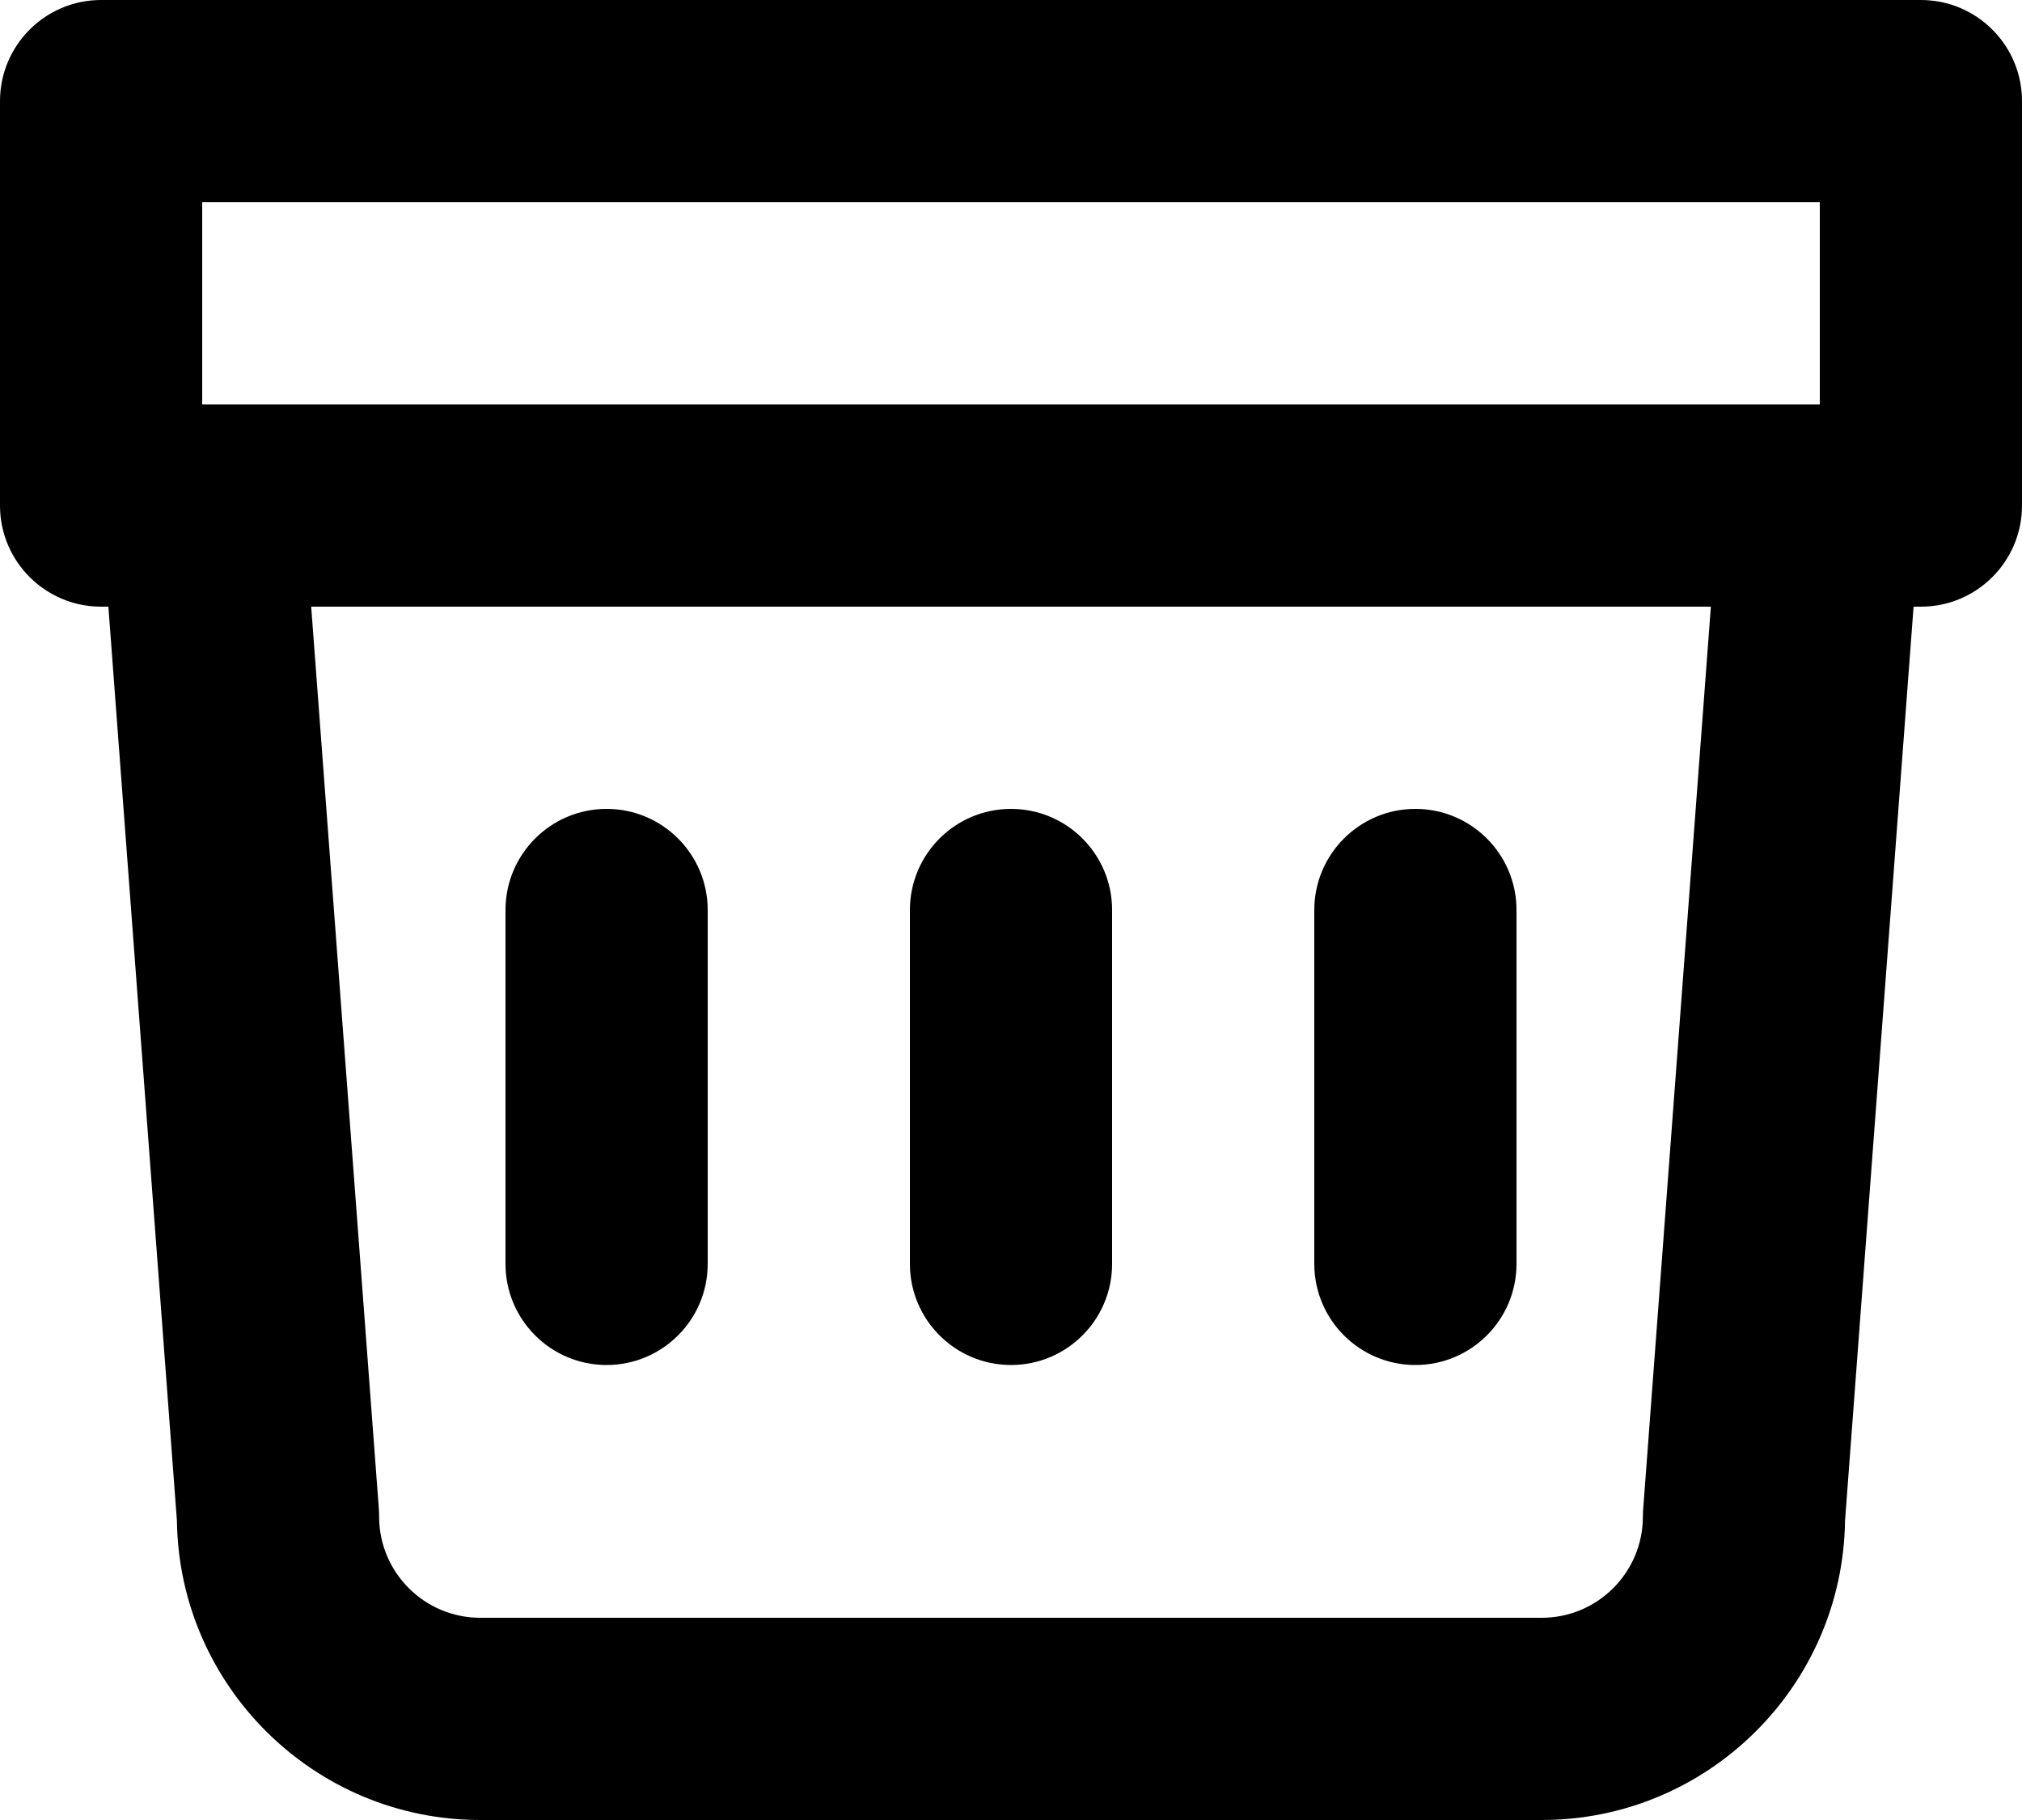 <svg width="40" height="36" viewBox="0 0 40 36" fill="none" xmlns="http://www.w3.org/2000/svg">
<path d="M38 0H2C0.896 0 0 0.896 0 2V10C0 11.104 0.896 12 2 12H2.144L3.5 30.082C3.544 33.353 6.219 36 9.5 36H30.5C33.781 36 36.455 33.353 36.499 30.082L37.855 12H38C39.104 12 40 11.104 40 10V2C40 0.896 39.104 0 38 0ZM4 4H36V8H4V4ZM32.506 29.851C32.502 29.9 32.5 29.95 32.5 30C32.5 31.103 31.603 32 30.5 32H9.5C8.397 32 7.5 31.103 7.5 30C7.5 29.95 7.498 29.9 7.495 29.851L6.156 12H33.845L32.506 29.851Z" fill="black"/>
<path d="M12 27C13.104 27 14 26.104 14 25V18C14 16.896 13.104 16 12 16C10.896 16 10 16.896 10 18V25C10 26.104 10.896 27 12 27Z" fill="black"/>
<path d="M20 27C21.104 27 22 26.104 22 25V18C22 16.896 21.104 16 20 16C18.896 16 18 16.896 18 18V25C18 26.104 18.896 27 20 27Z" fill="black"/>
<path d="M28 27C29.104 27 30 26.104 30 25V18C30 16.896 29.104 16 28 16C26.896 16 26 16.896 26 18V25C26 26.104 26.896 27 28 27Z" fill="black"/>
</svg>

